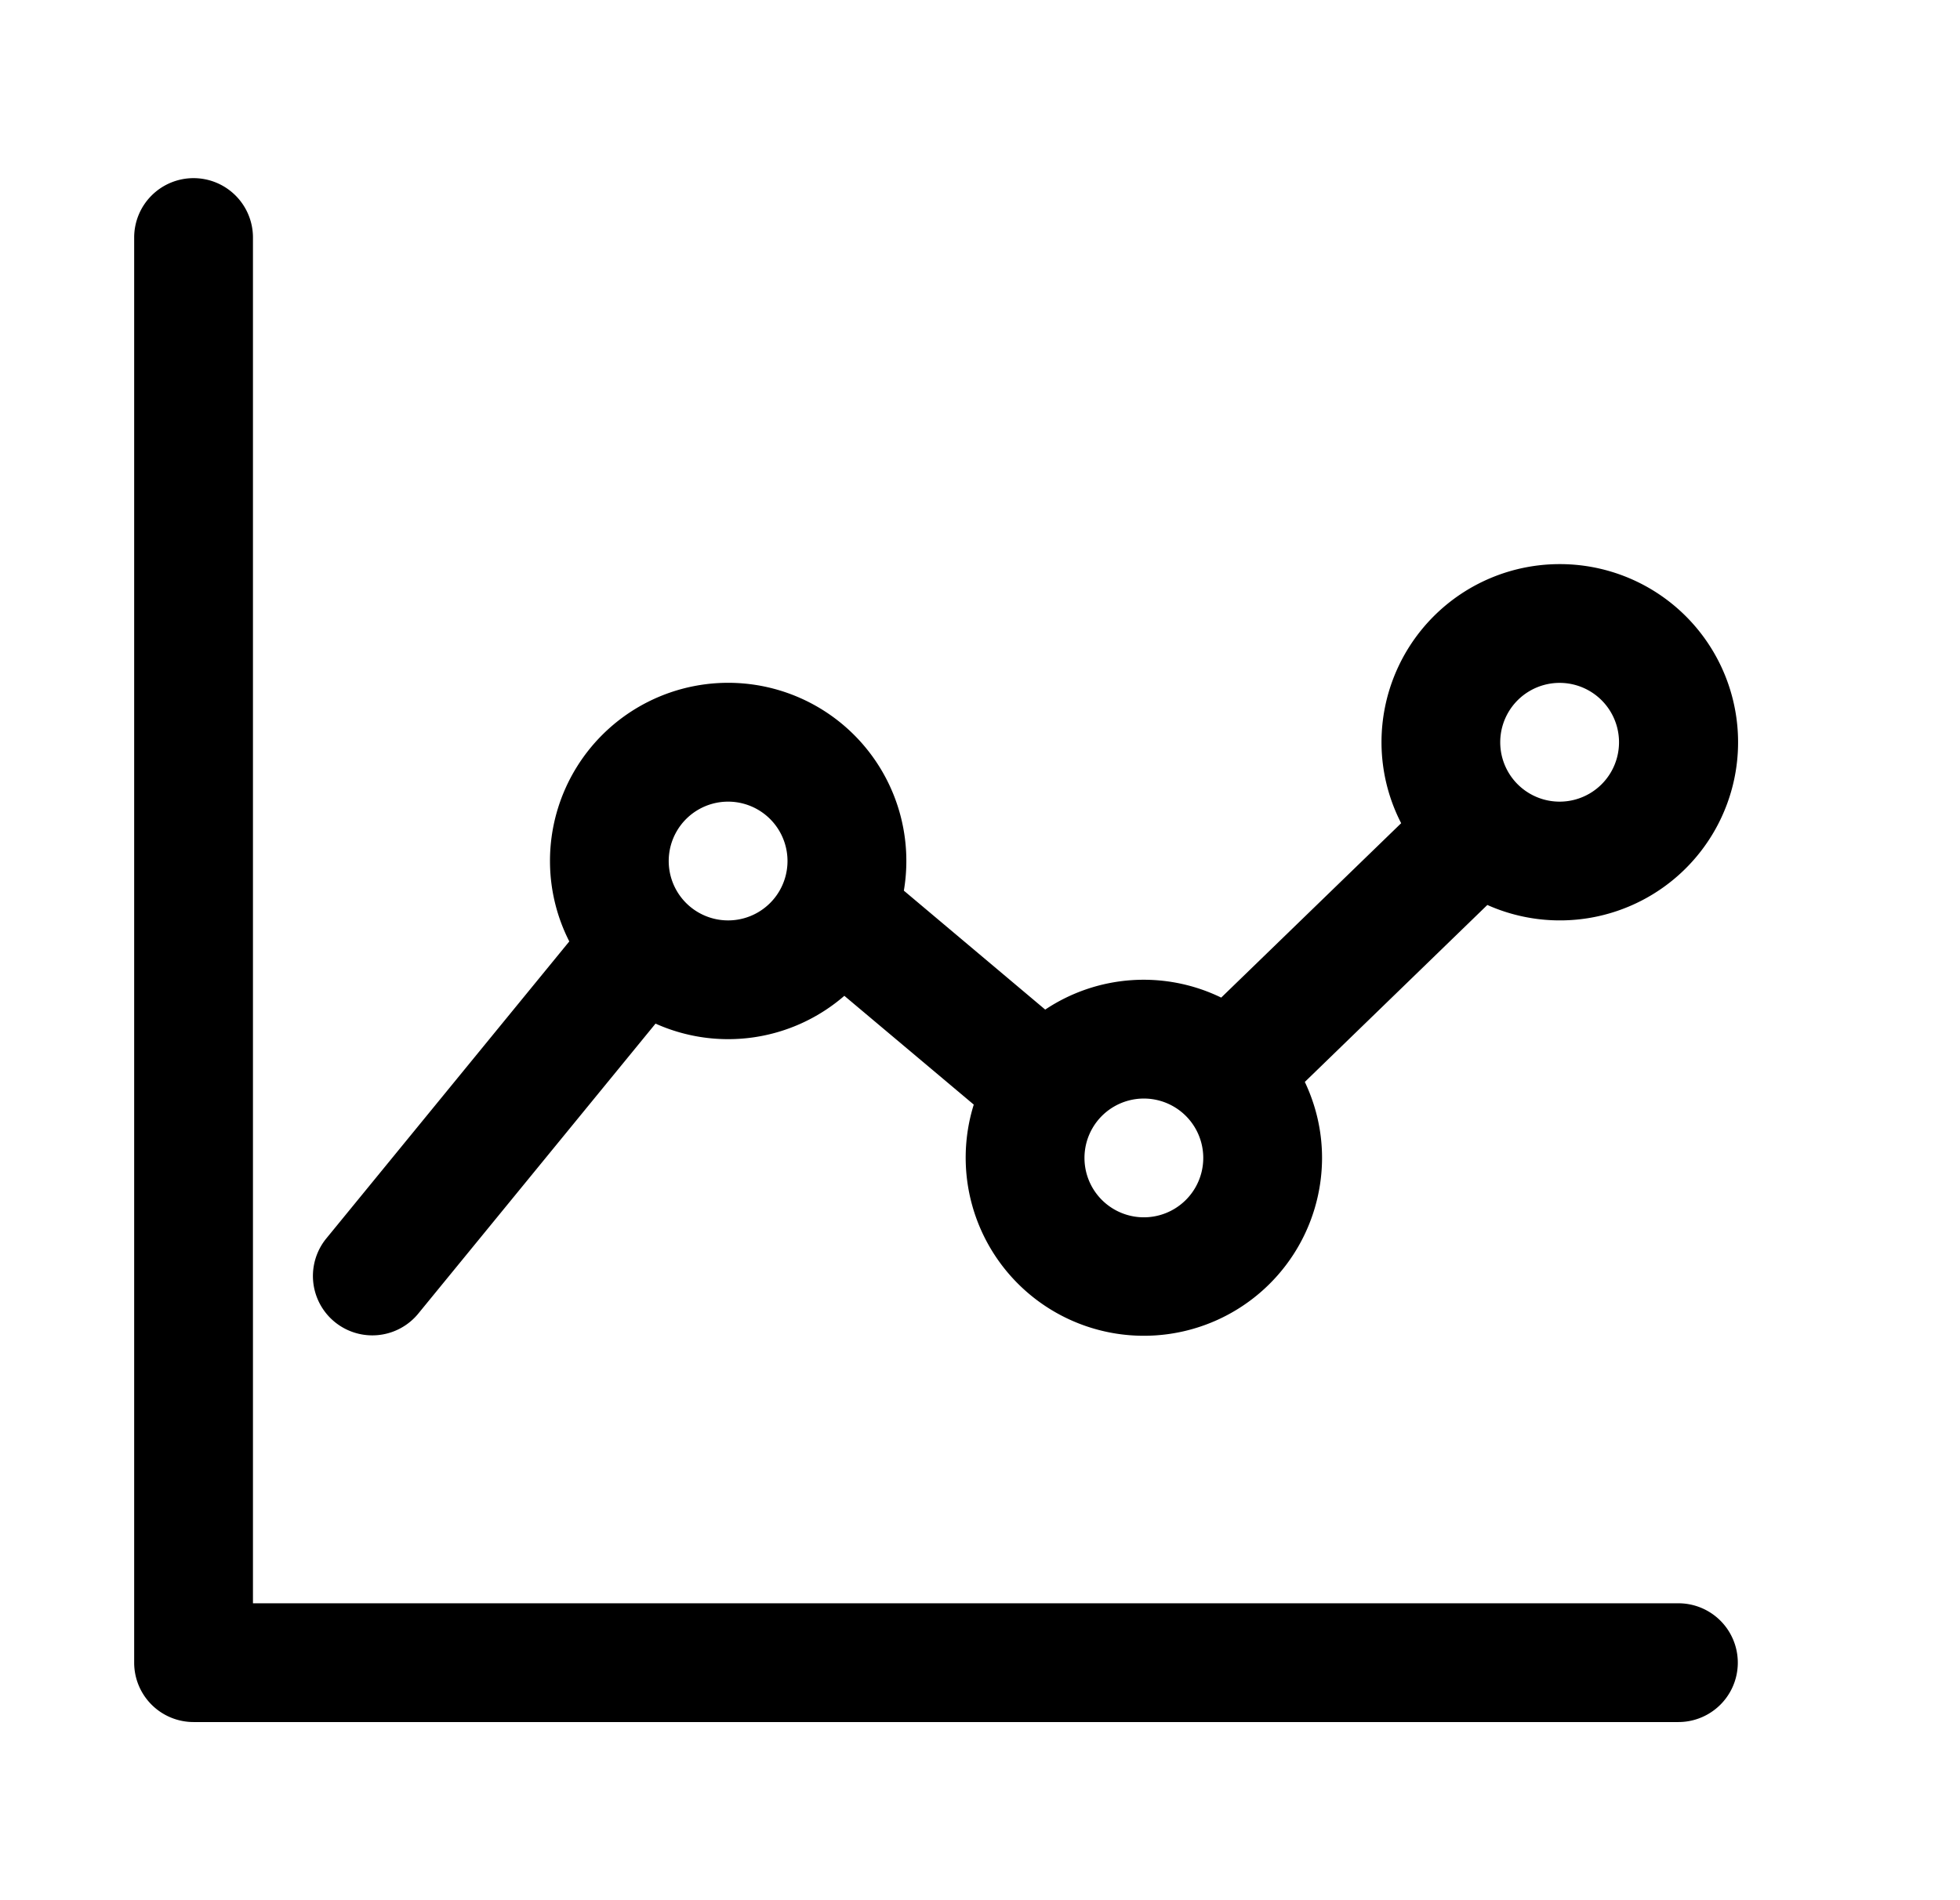 <svg xmlns="http://www.w3.org/2000/svg" width="33" height="32" fill="currentColor" viewBox="0 0 33 32">
  <path d="M3.259 3a1 1 0 0 1 1 1v23h24a1 1 0 1 1 0 2h-25a1 1 0 0 1-1-1V4a1 1 0 0 1 1-1Zm23 6.5a3 3 0 1 1-1.217 5.74l-3.073 2.98c.184.388.29.821.29 1.28a3 3 0 1 1-5.864-.898l-2.179-1.832a2.986 2.986 0 0 1-3.179.468l-4.004 4.895a1 1 0 0 1-1.548-1.266l4.1-5.013A2.983 2.983 0 0 1 9.26 14.5a3 3 0 1 1 5.958.499l2.38 2.003a2.985 2.985 0 0 1 2.963-.202l3.03-2.937a2.98 2.98 0 0 1-.331-1.363 3 3 0 0 1 3-3Zm-7 9a1 1 0 1 0 0 2 1 1 0 0 0 0-2Zm-7-5a1 1 0 1 0 0 2 1 1 0 0 0 0-2Zm14-2a1 1 0 1 0 0 2 1 1 0 0 0 0-2Z"/>
</svg>
